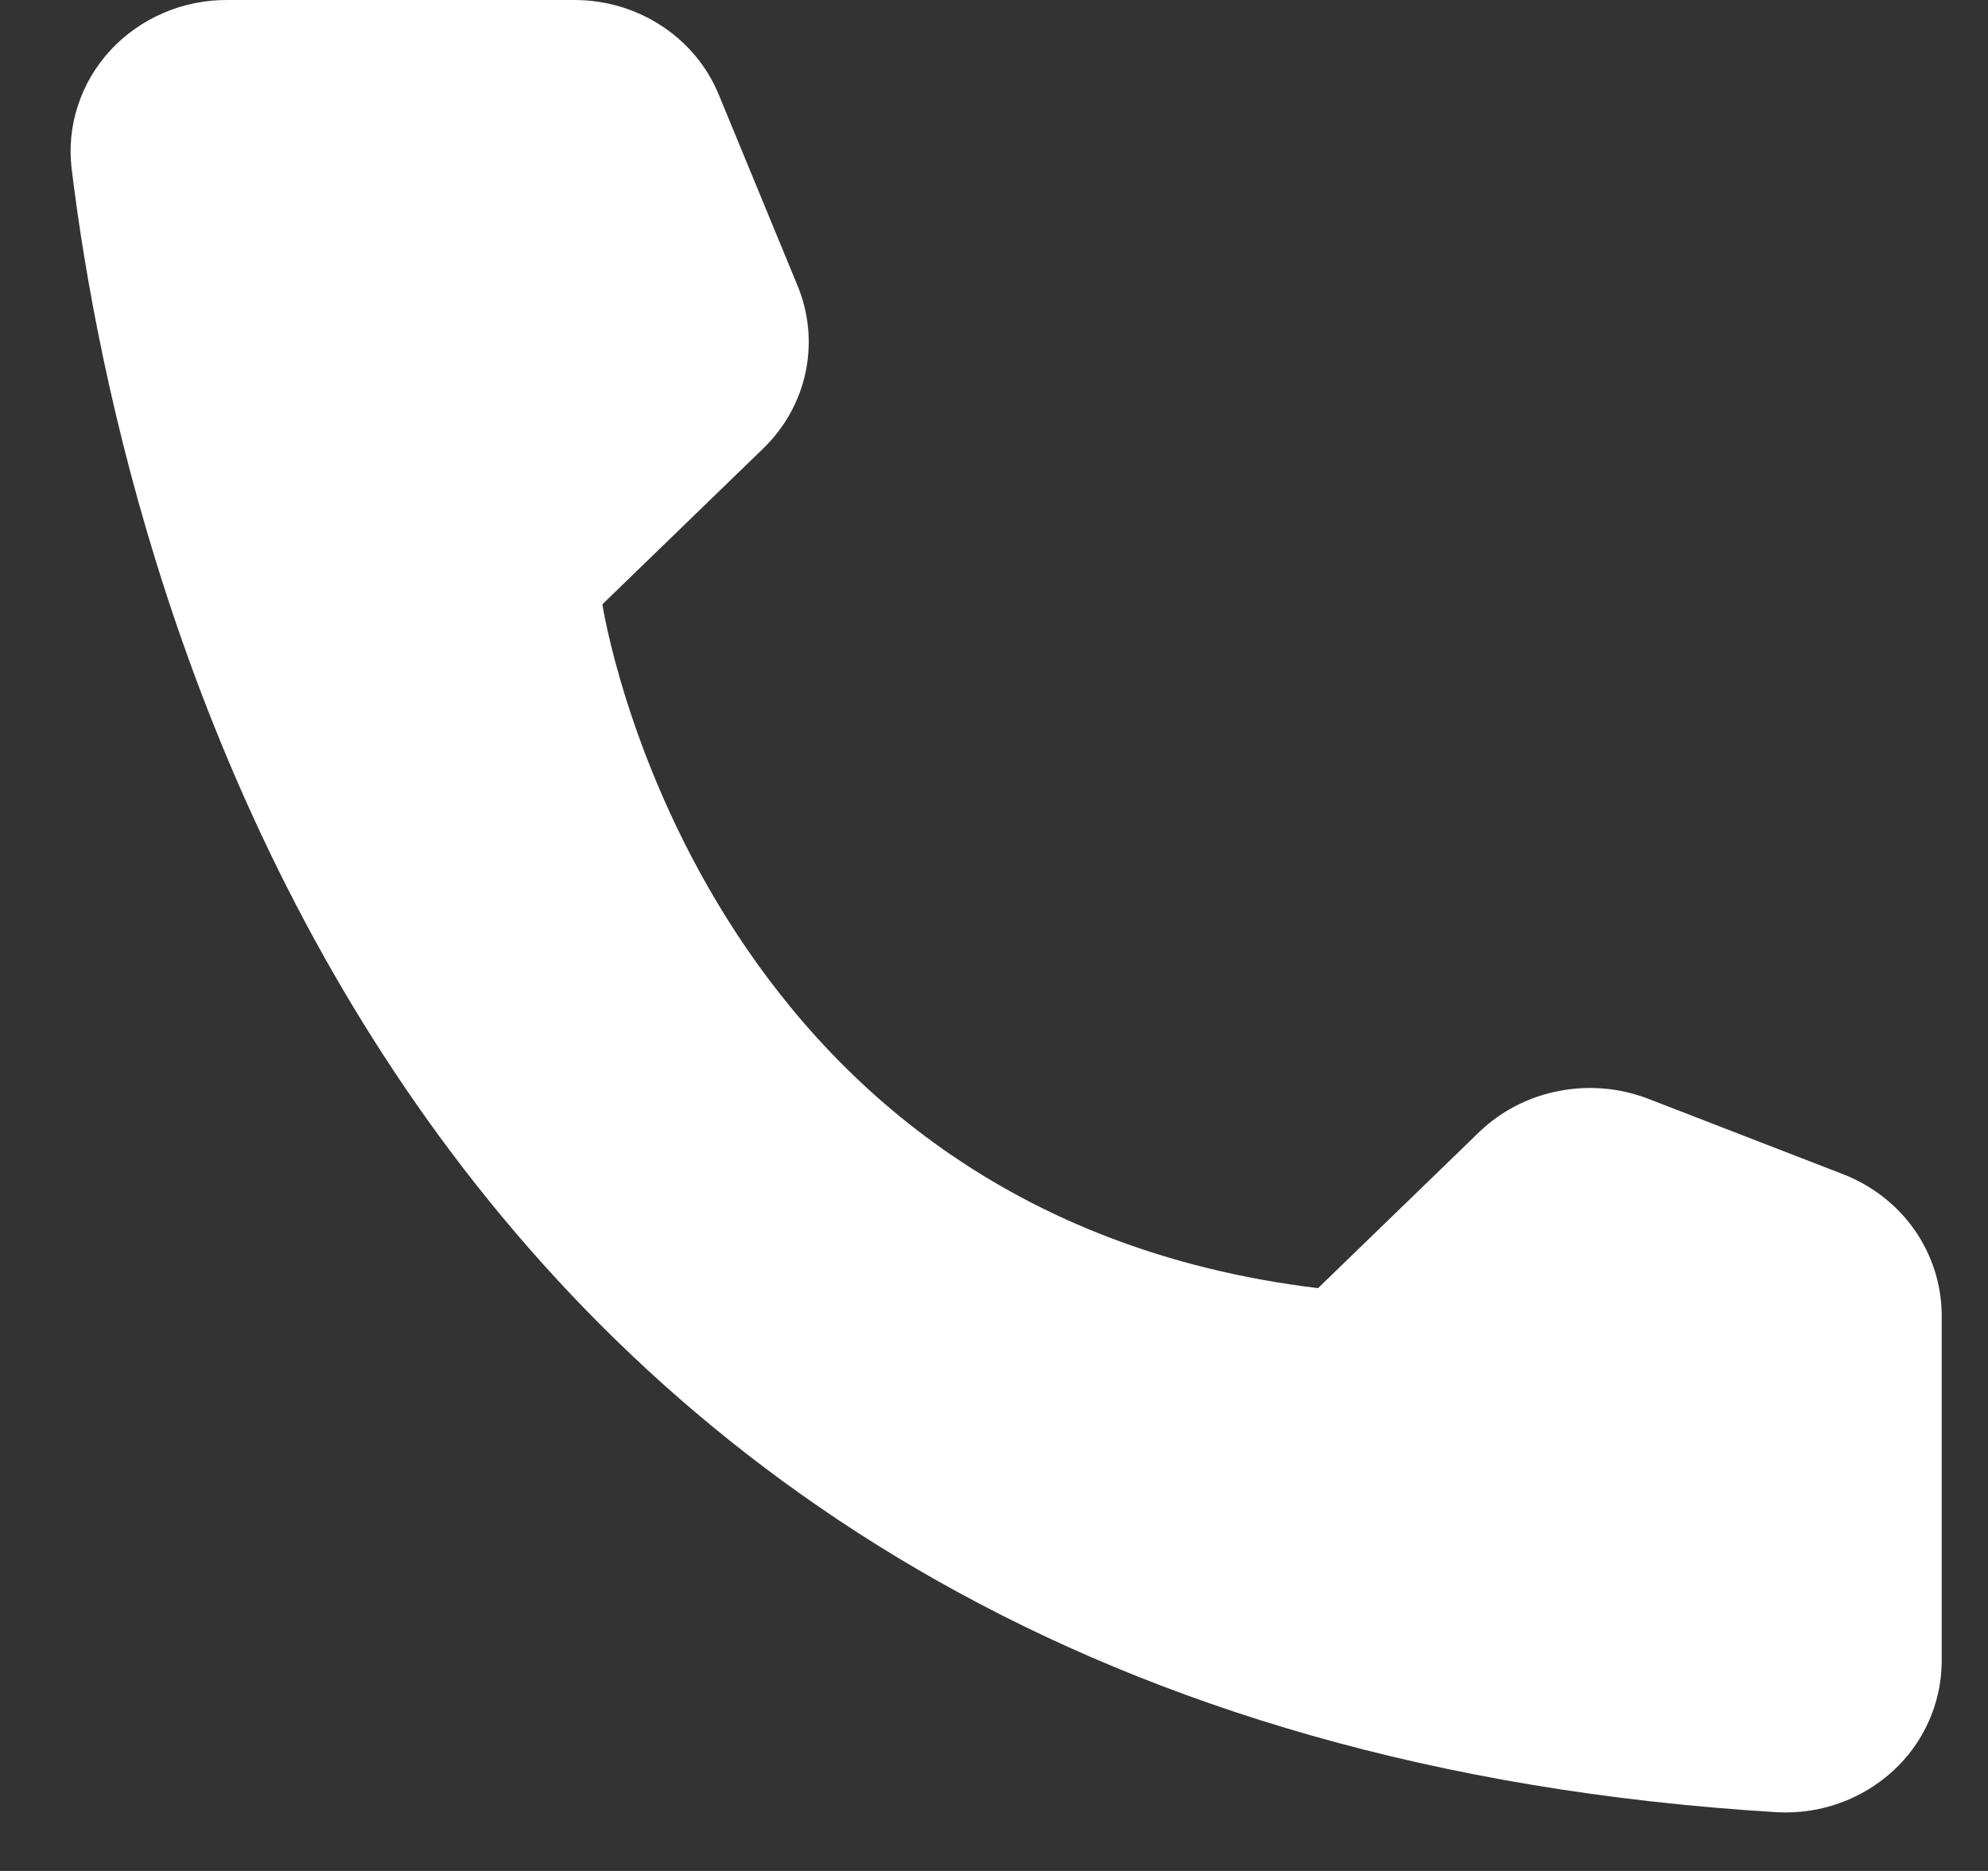 <svg width="17" height="16" viewBox="0 0 17 16" fill="none" xmlns="http://www.w3.org/2000/svg">
<rect x="0" y="0" width="17" height="16" fill="#333333" stroke="none"/>
<path d="M11.271 11.016L12.649 9.681C12.834 9.503 13.069 9.381 13.325 9.331C13.58 9.28 13.845 9.302 14.088 9.394L15.767 10.044C16.012 10.141 16.223 10.305 16.372 10.518C16.52 10.73 16.601 10.98 16.604 11.236V14.217C16.602 14.391 16.564 14.564 16.492 14.724C16.42 14.884 16.316 15.028 16.184 15.148C16.053 15.267 15.899 15.36 15.73 15.42C15.561 15.481 15.381 15.507 15.201 15.498C3.435 14.789 1.061 5.132 0.612 1.437C0.591 1.255 0.61 1.071 0.668 0.898C0.725 0.724 0.82 0.564 0.946 0.428C1.072 0.292 1.227 0.184 1.399 0.11C1.571 0.036 1.758 -0.001 1.946 2.43616e-05H4.917C5.182 0.001 5.441 0.078 5.66 0.223C5.88 0.367 6.049 0.572 6.147 0.811L6.818 2.438C6.916 2.672 6.941 2.93 6.89 3.178C6.839 3.426 6.713 3.654 6.529 3.833L5.151 5.168C5.151 5.168 5.944 10.372 11.271 11.016Z" fill="white"/>
</svg>
